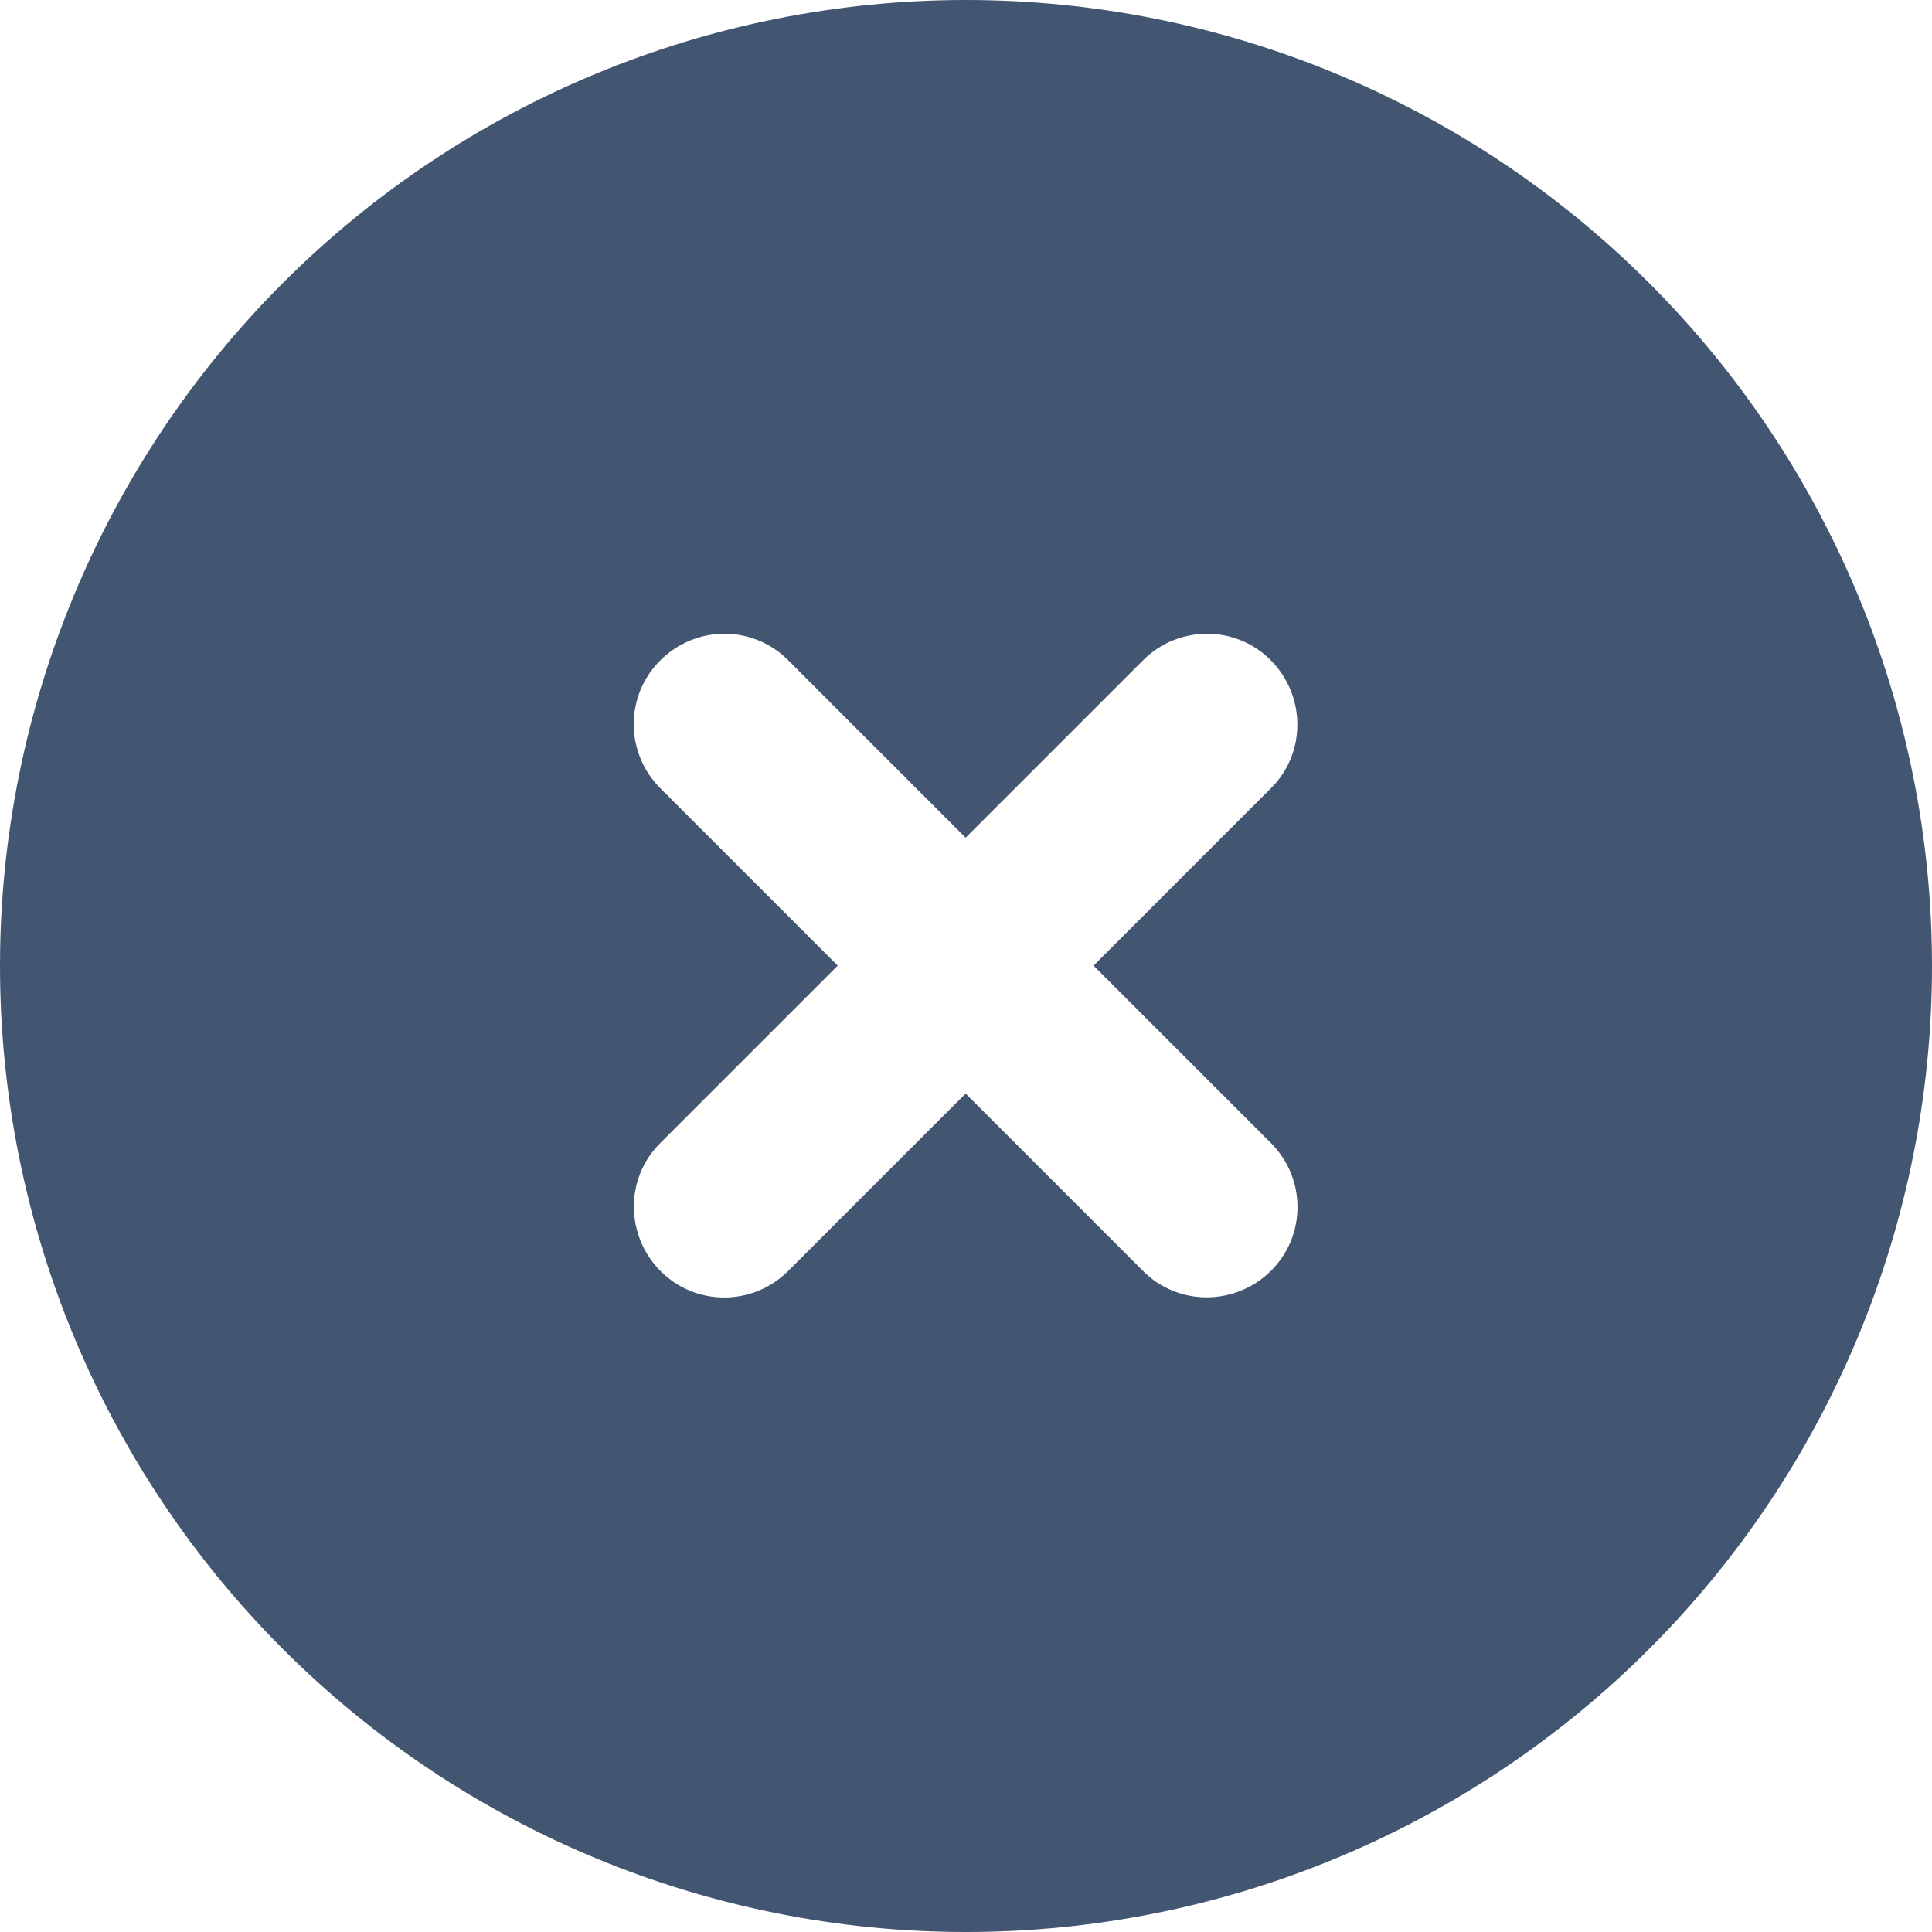 <svg width="512" height="512" viewBox="0 0 512 512" fill="#435671" xmlns="http://www.w3.org/2000/svg">
<g clip-path="url(#clip0_1106_35)">
<path d="M256 512C323.895 512 389.01 485.029 437.019 437.019C485.029 389.01 512 323.895 512 256C512 188.105 485.029 122.99 437.019 74.981C389.01 26.971 323.895 0 256 0C188.105 0 122.99 26.971 74.981 74.981C26.971 122.99 0 188.105 0 256C0 323.895 26.971 389.01 74.981 437.019C122.99 485.029 188.105 512 256 512ZM175 175C184.4 165.6 199.6 165.6 208.9 175L255.9 222L302.9 175C312.3 165.6 327.5 165.6 336.8 175C346.1 184.4 346.2 199.6 336.8 208.9L289.8 255.9L336.8 302.9C346.2 312.3 346.2 327.5 336.8 336.8C327.4 346.1 312.2 346.2 302.9 336.8L255.9 289.8L208.9 336.8C199.5 346.2 184.3 346.2 175 336.8C165.7 327.4 165.6 312.2 175 302.9L222 255.9L175 208.9C165.6 199.5 165.6 184.3 175 175Z" fill="#435671"/>
</g>
<defs>
<clipPath id="clip0_1106_35">
<rect width="512" height="512" fill="#435671"/>
</clipPath>
</defs>
</svg>
